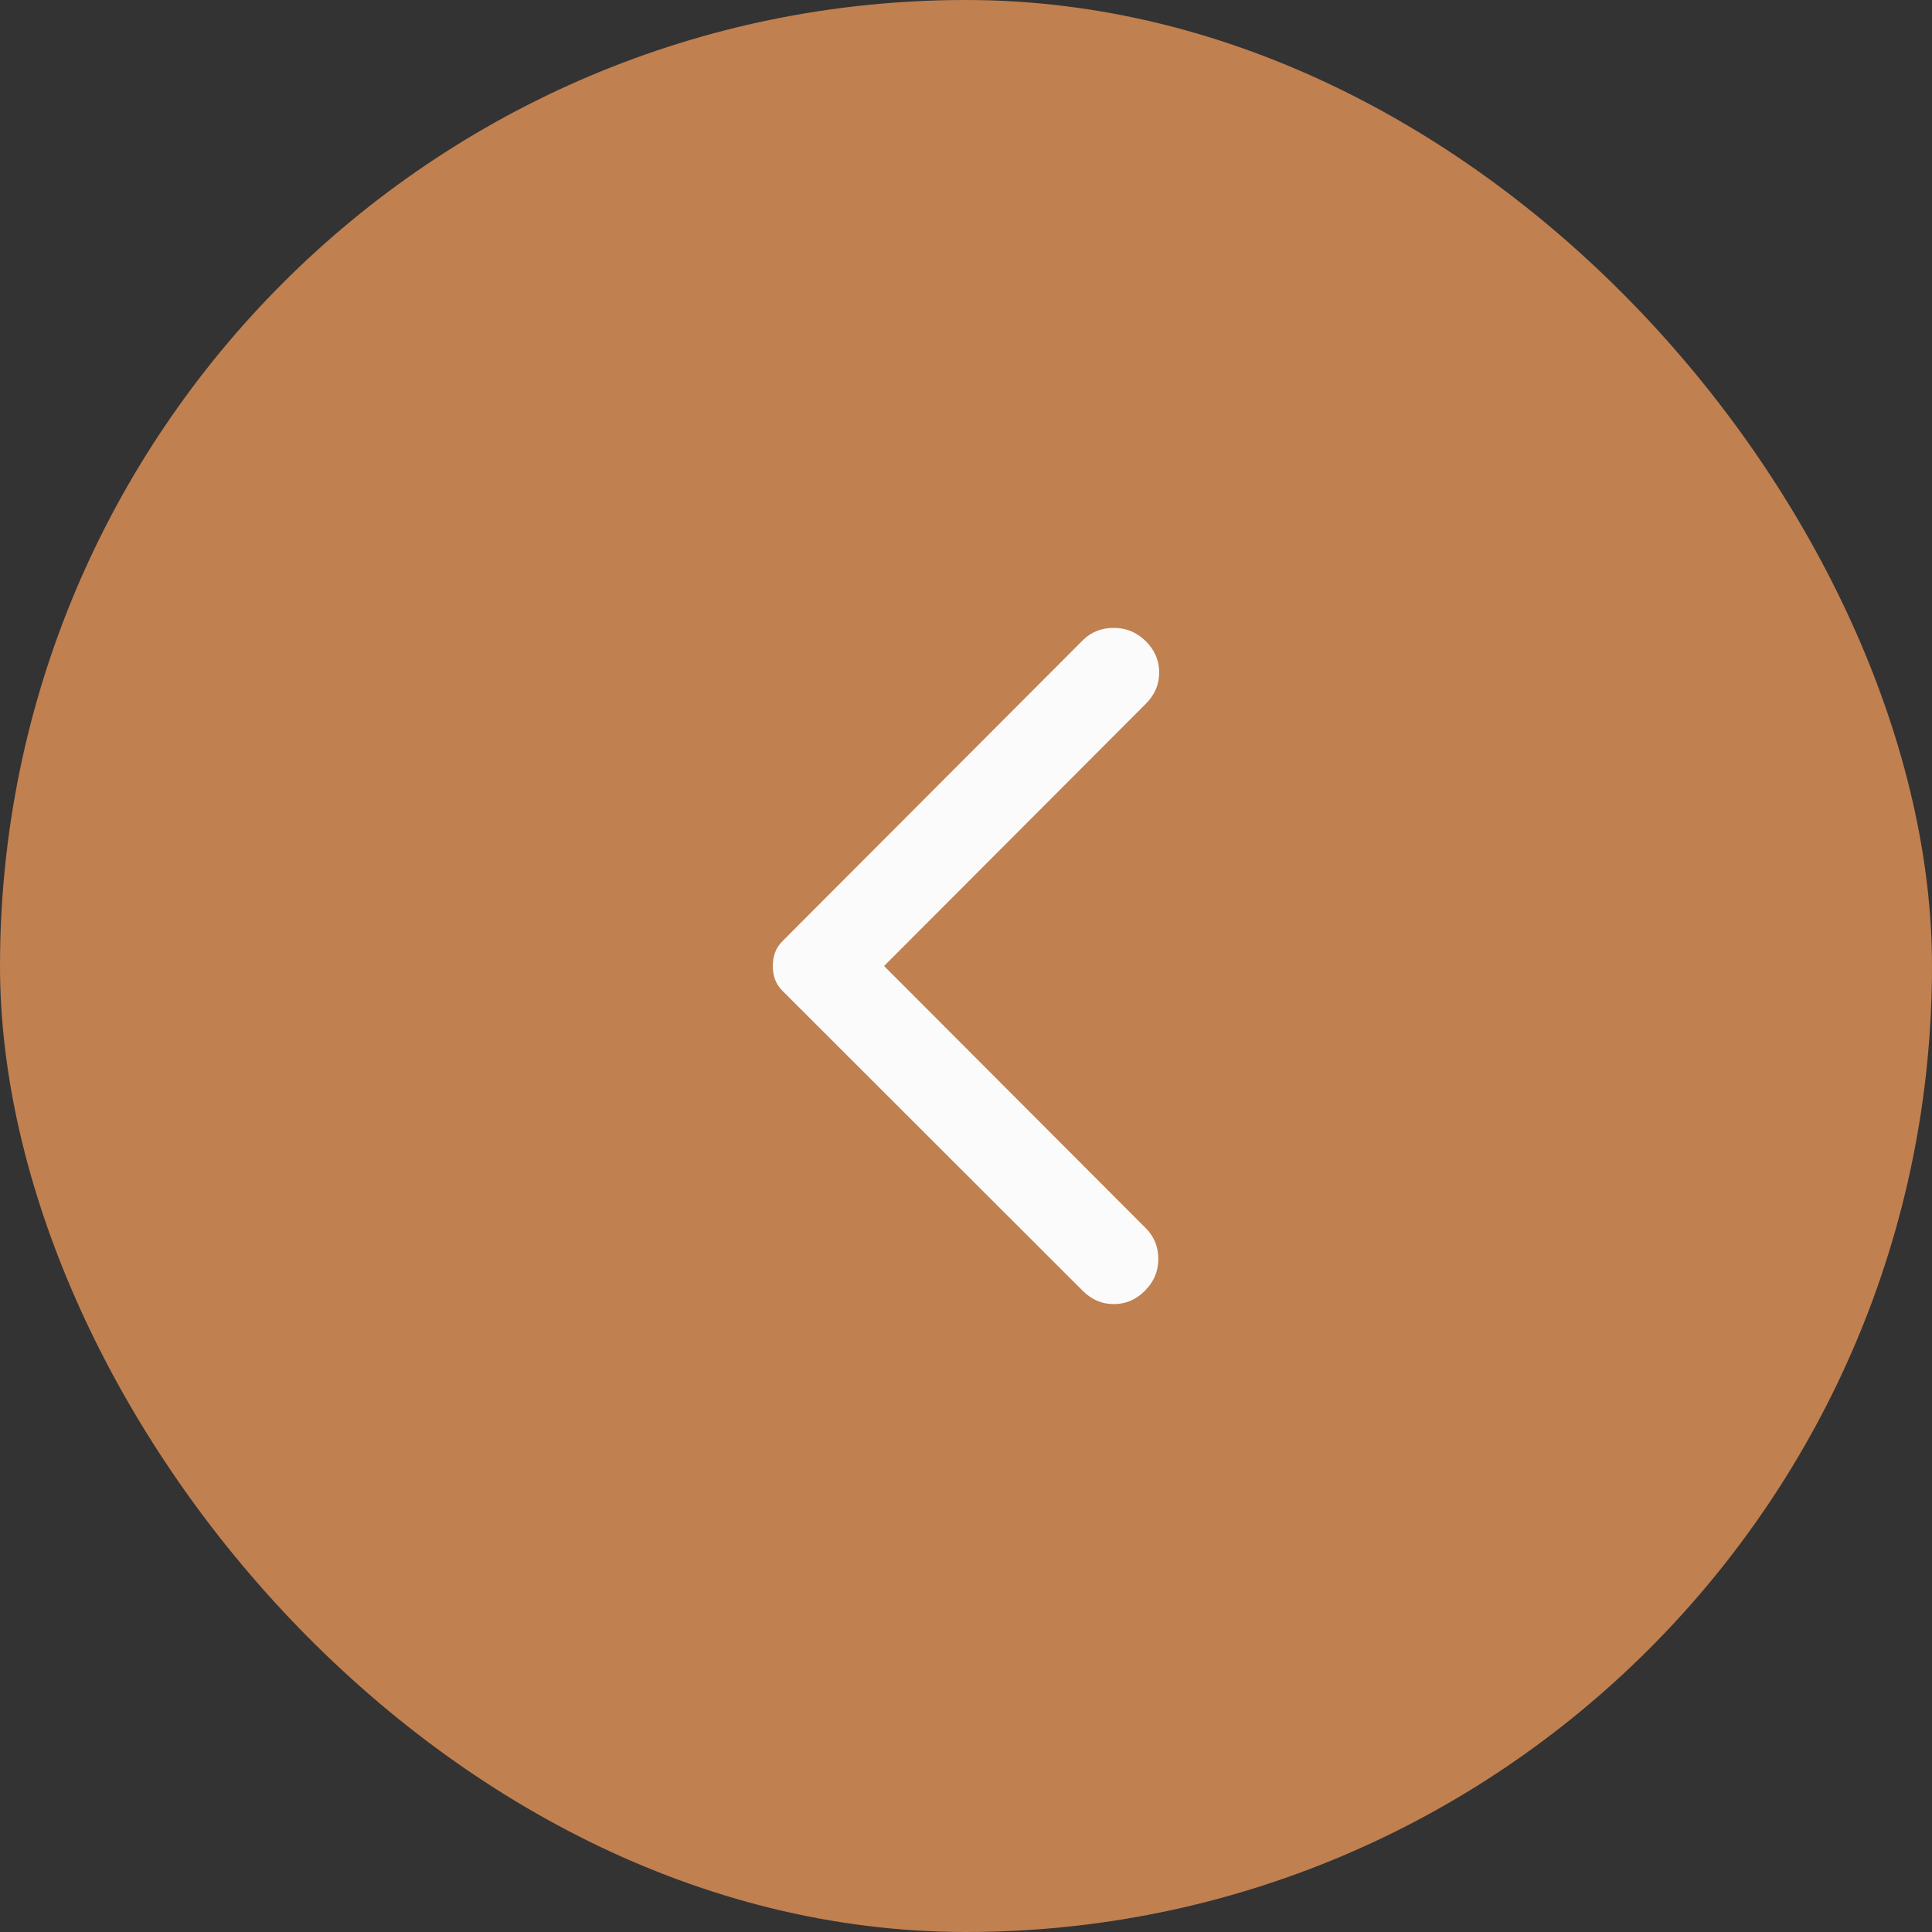 <svg width="40" height="40" viewBox="0 0 40 40" fill="none" xmlns="http://www.w3.org/2000/svg">
<rect x="0" y="0" width="40" height="40" fill="#333333" stroke="none"/>
<rect width="40" height="40" rx="20" fill="#C18050"/>
<path d="M22.415 26.723L16.203 20.517C16.129 20.443 16.077 20.363 16.046 20.277C16.015 20.191 15.999 20.099 16 20C16 19.901 16.015 19.809 16.046 19.723C16.076 19.637 16.129 19.557 16.203 19.483L22.415 13.259C22.587 13.086 22.802 13 23.06 13C23.318 13 23.539 13.092 23.724 13.277C23.908 13.462 24 13.677 24 13.924C24 14.17 23.908 14.385 23.724 14.57L18.304 20L23.724 25.43C23.895 25.602 23.982 25.815 23.982 26.068C23.982 26.32 23.889 26.539 23.705 26.723C23.521 26.908 23.306 27 23.06 27C22.814 27 22.599 26.908 22.415 26.723Z" fill="#FBFBFB"/>
</svg>
